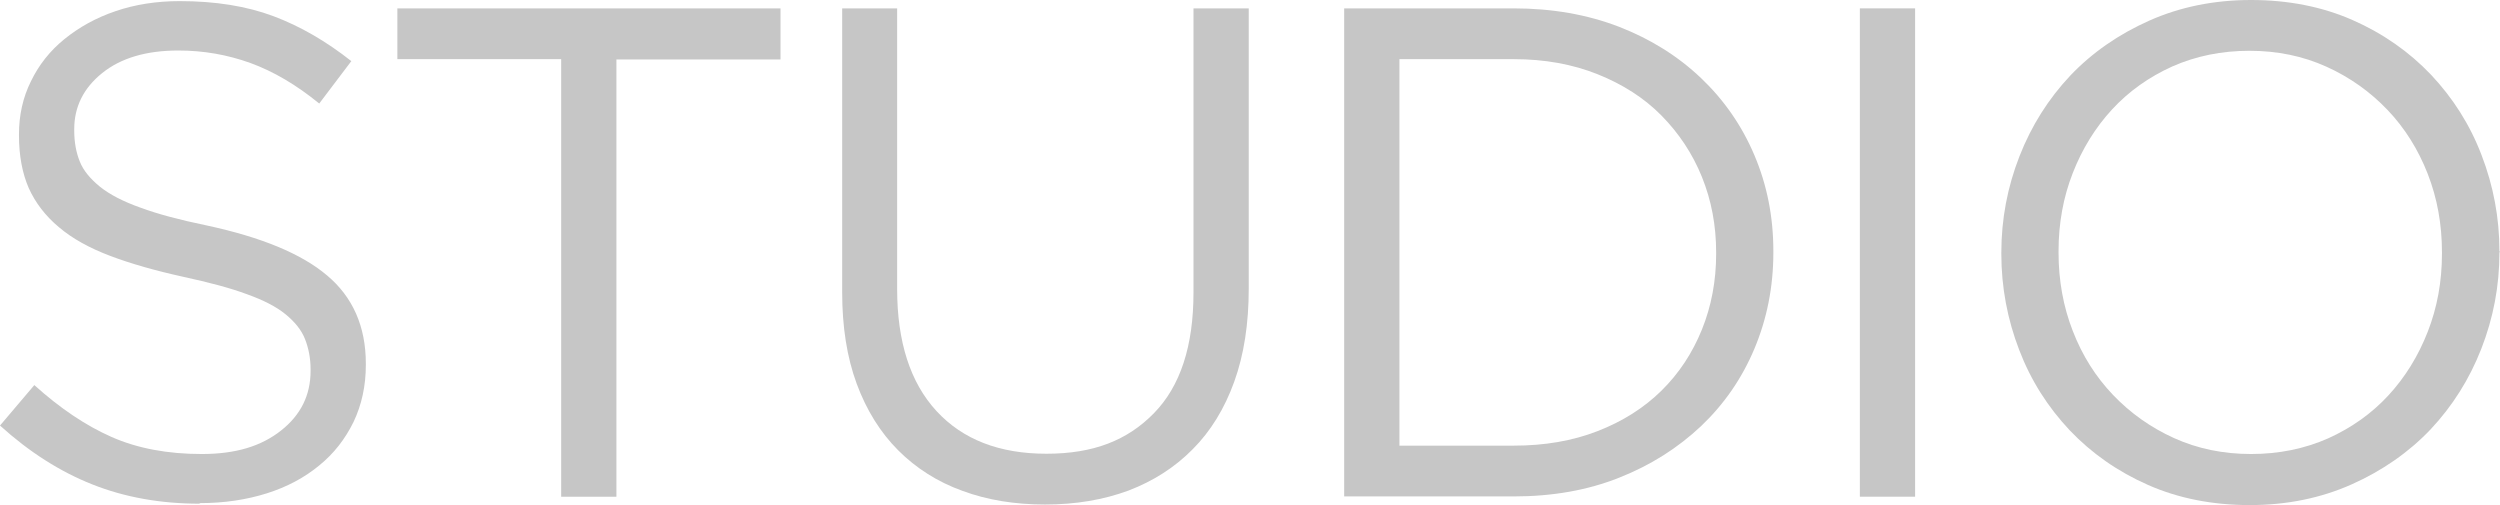 <?xml version="1.0" encoding="UTF-8"?>
<svg id="Capa_2" data-name="Capa 2" xmlns="http://www.w3.org/2000/svg" viewBox="0 0 89.59 18.1">
  <defs>
    <style>
      .cls-1 {
        fill: #c6c6c6;
      }
    </style>
  </defs>
  <g id="Capa_1-2" data-name="Capa 1">
    <path class="cls-1" d="M7.15,18.05c-1.4,0-2.68-.23-3.84-.69-1.16-.46-2.26-1.16-3.31-2.11l1.23-1.45c.92.83,1.84,1.45,2.77,1.86.93.41,2.01.61,3.23.61s2.13-.28,2.84-.84c.71-.56,1.06-1.27,1.06-2.14v-.05c0-.4-.07-.76-.2-1.09-.13-.33-.37-.62-.7-.89-.33-.27-.8-.51-1.39-.72-.59-.22-1.35-.42-2.27-.62-1-.22-1.88-.47-2.62-.75-.74-.28-1.36-.62-1.84-1.03-.48-.4-.84-.87-1.08-1.4-.23-.53-.35-1.16-.35-1.88v-.05c0-.68.14-1.32.43-1.9.28-.58.68-1.09,1.2-1.51s1.12-.76,1.83-1c.7-.24,1.47-.36,2.3-.36,1.28,0,2.4.18,3.36.54.96.36,1.89.9,2.79,1.61l-1.15,1.52c-.82-.67-1.64-1.15-2.46-1.45-.83-.3-1.69-.45-2.59-.45-1.15,0-2.06.27-2.73.81-.67.54-1,1.21-1,2.01v.05c0,.42.07.79.2,1.11.13.33.38.62.72.9.35.28.83.53,1.45.75.62.23,1.41.44,2.38.64,1.95.42,3.39,1.01,4.31,1.79.92.77,1.39,1.83,1.39,3.16v.05c0,.75-.15,1.43-.44,2.04-.3.61-.7,1.13-1.23,1.56-.52.43-1.15.77-1.88,1-.73.23-1.53.35-2.4.35Z"/>
    <path class="cls-1" d="M20.12,2.12h-5.88V.3h13.73v1.83h-5.88v15.67h-1.98V2.12Z"/>
    <path class="cls-1" d="M37.45,18.08c-1.08,0-2.07-.16-2.96-.49-.89-.32-1.66-.81-2.3-1.45s-1.14-1.44-1.49-2.39-.52-2.04-.52-3.28V.3h1.97v10.05c0,1.9.47,3.36,1.41,4.38.94,1.02,2.25,1.53,3.94,1.53s2.9-.48,3.85-1.45,1.42-2.41,1.42-4.33V.3h1.98v10.03c0,1.27-.17,2.38-.52,3.35s-.85,1.78-1.49,2.42c-.64.65-1.41,1.14-2.3,1.48-.89.33-1.89.5-2.99.5Z"/>
    <path class="cls-1" d="M48.17.3h6.07c1.38,0,2.64.22,3.78.66,1.13.44,2.11,1.05,2.94,1.84.82.78,1.46,1.7,1.91,2.76.45,1.06.68,2.2.68,3.44v.05c0,1.23-.23,2.38-.68,3.45-.45,1.07-1.09,1.99-1.91,2.77-.83.78-1.8,1.4-2.94,1.85-1.13.45-2.39.67-3.78.67h-6.07V.3ZM54.25,15.97c1.1,0,2.1-.17,3-.52.9-.35,1.66-.83,2.29-1.45s1.11-1.35,1.45-2.19c.34-.84.51-1.75.51-2.71v-.05c0-.97-.17-1.87-.51-2.71-.34-.84-.83-1.57-1.45-2.2s-1.39-1.12-2.29-1.48c-.9-.36-1.9-.54-3-.54h-4.1v13.85h4.1Z"/>
    <path class="cls-1" d="M66.65.3h1.98v17.5h-1.98V.3Z"/>
    <path class="cls-1" d="M80.62,18.1c-1.33,0-2.55-.24-3.64-.72-1.09-.48-2.03-1.14-2.81-1.96-.78-.83-1.39-1.78-1.81-2.88-.42-1.09-.64-2.24-.64-3.44v-.05c0-1.2.22-2.35.65-3.45.43-1.1,1.04-2.06,1.82-2.89.78-.82,1.73-1.48,2.83-1.97,1.1-.49,2.32-.74,3.65-.74s2.55.24,3.64.72c1.09.48,2.03,1.14,2.81,1.96.78.83,1.39,1.78,1.81,2.88.42,1.09.64,2.24.64,3.44.02.02.02.03,0,.05,0,1.2-.22,2.35-.65,3.45-.43,1.1-1.04,2.06-1.82,2.89-.78.82-1.73,1.48-2.83,1.97s-2.32.74-3.65.74ZM80.67,16.27c1,0,1.92-.19,2.76-.56.84-.38,1.56-.89,2.16-1.54.6-.65,1.07-1.41,1.41-2.28.34-.87.51-1.8.51-2.8v-.05c0-1-.17-1.94-.51-2.81s-.82-1.64-1.44-2.29c-.62-.65-1.35-1.17-2.19-1.55-.84-.38-1.76-.57-2.76-.57s-1.92.19-2.76.56c-.84.38-1.56.89-2.16,1.54-.6.65-1.07,1.41-1.41,2.28-.34.87-.51,1.8-.51,2.8v.05c0,1,.17,1.94.51,2.81.34.88.82,1.64,1.44,2.29.62.65,1.35,1.17,2.19,1.55.84.38,1.76.57,2.76.57Z"/>
  </g>
</svg>